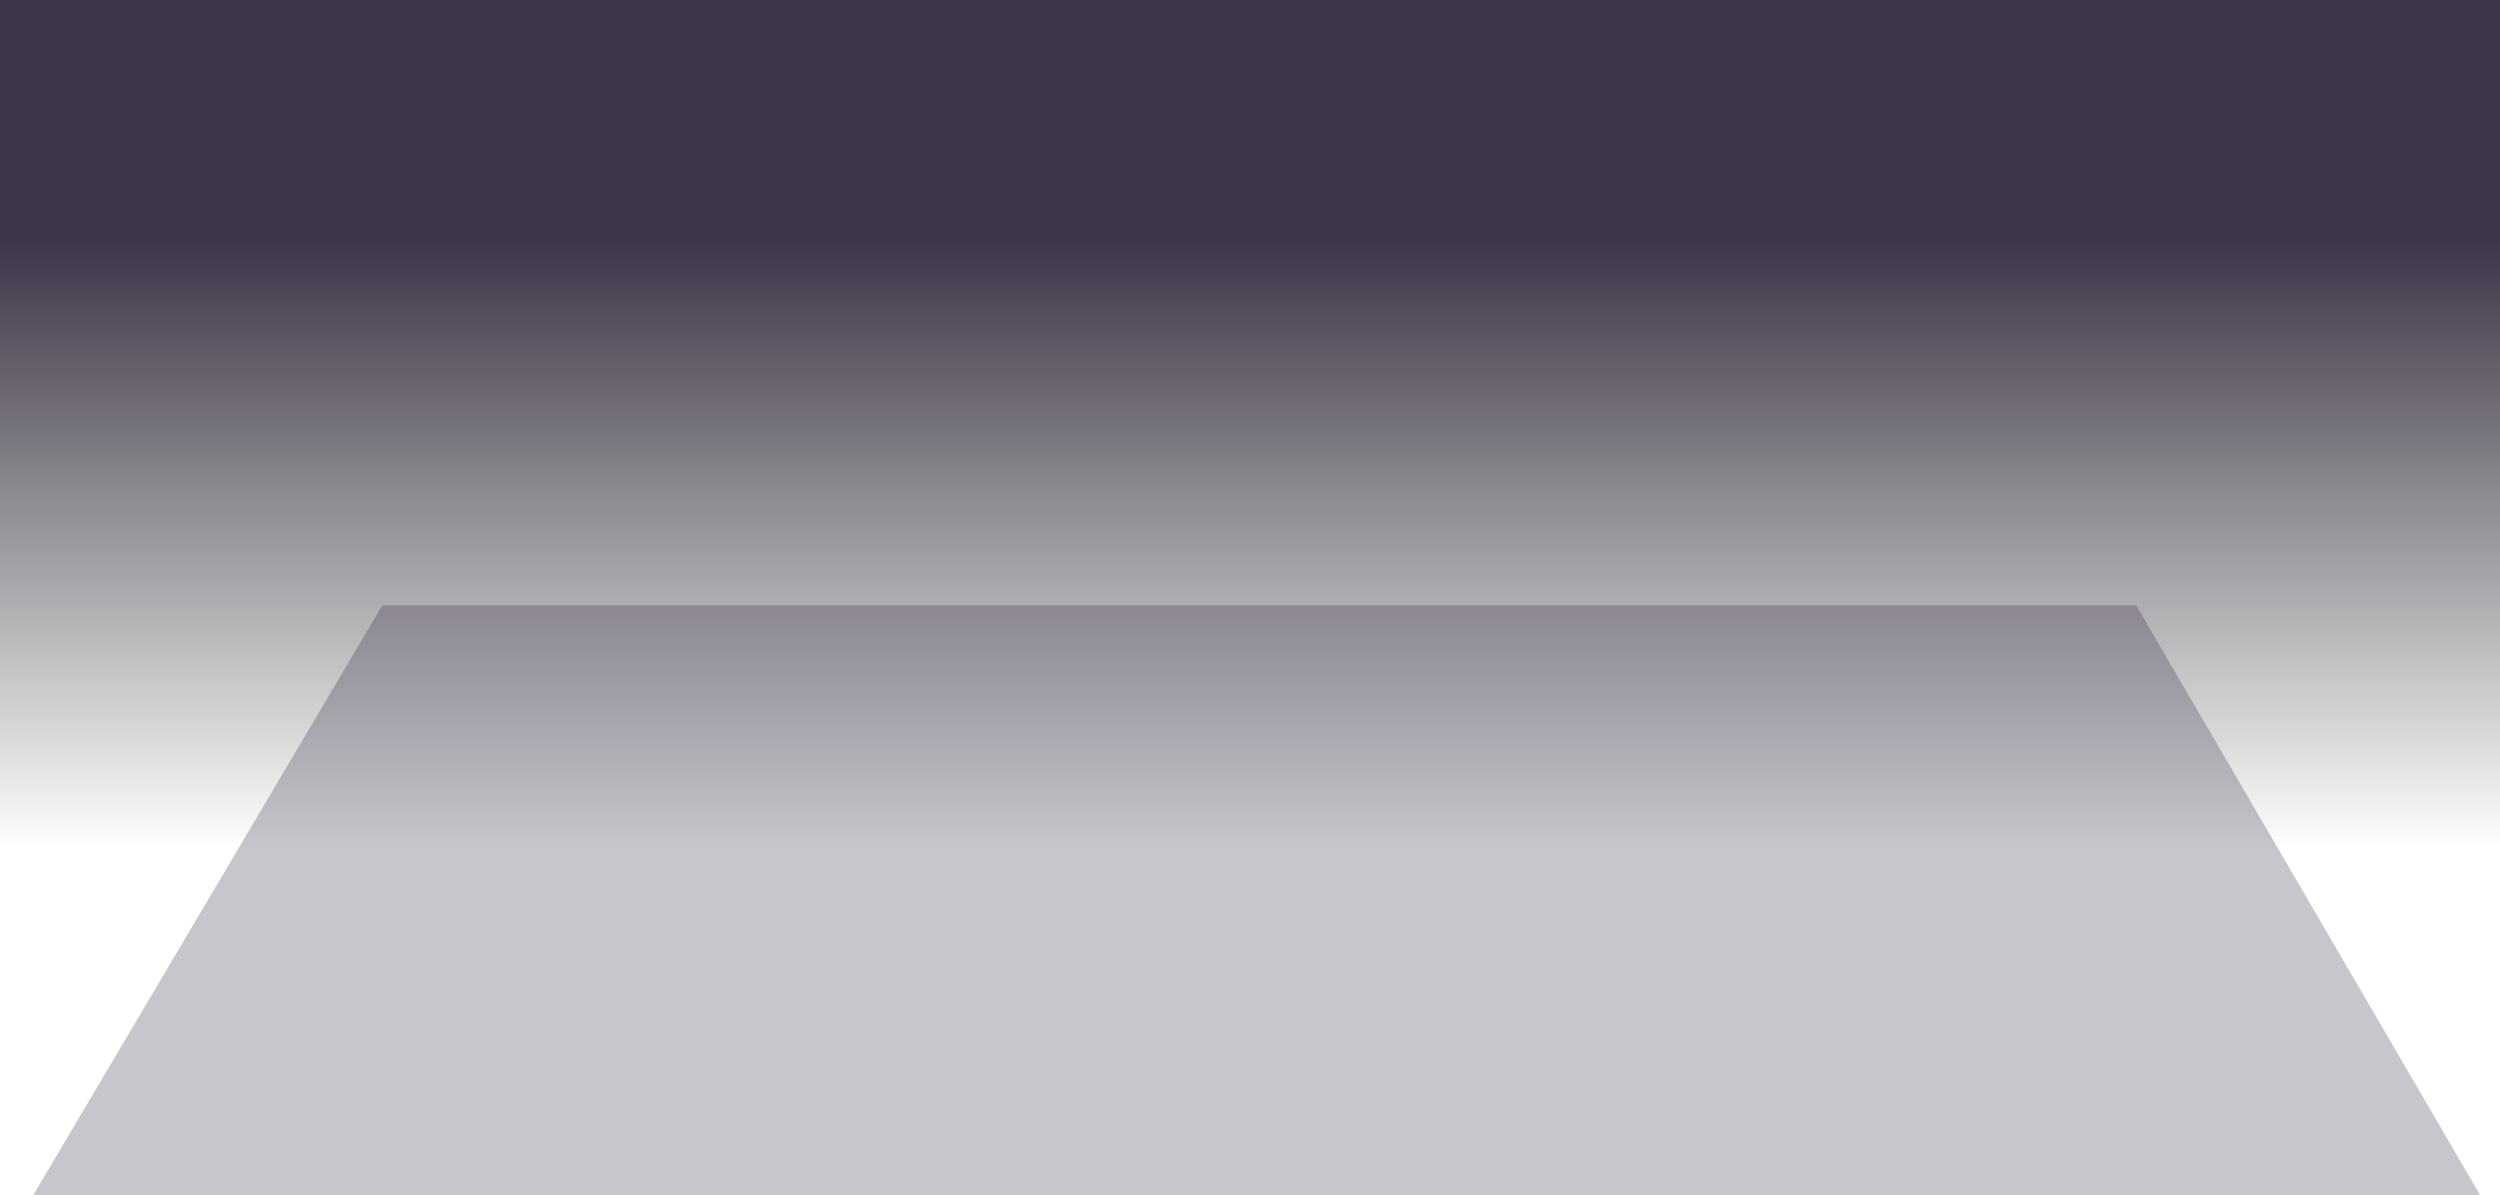 <?xml version="1.0" encoding="UTF-8" standalone="no"?>
<svg xmlns:xlink="http://www.w3.org/1999/xlink" height="518.2px" width="1083.95px" xmlns="http://www.w3.org/2000/svg">
  <g transform="matrix(1.0, 0.0, 0.0, 1.0, 544.5, 217.75)">
    <path d="M539.45 198.25 L-544.5 198.25 -544.5 -217.75 539.45 -217.75 539.45 198.25" fill="url(#gradient0)" fill-rule="evenodd" stroke="none"/>
    <path d="M-378.75 44.75 L381.75 44.75 530.85 300.45 -530.1 300.45 -378.75 44.75" fill="#1d1031" fill-opacity="0.239" fill-rule="evenodd" stroke="none"/>
  </g>
  <defs>
    <linearGradient gradientTransform="matrix(0.0, 0.162, -0.662, 0.0, -2.5, 18.4)" gradientUnits="userSpaceOnUse" id="gradient0" spreadMethod="pad" x1="-819.2" x2="819.2">
      <stop offset="0.0" stop-color="#0e031c" stop-opacity="0.8"/>
      <stop offset="1.0" stop-color="#000000" stop-opacity="0.0"/>
    </linearGradient>
  </defs>
</svg>
